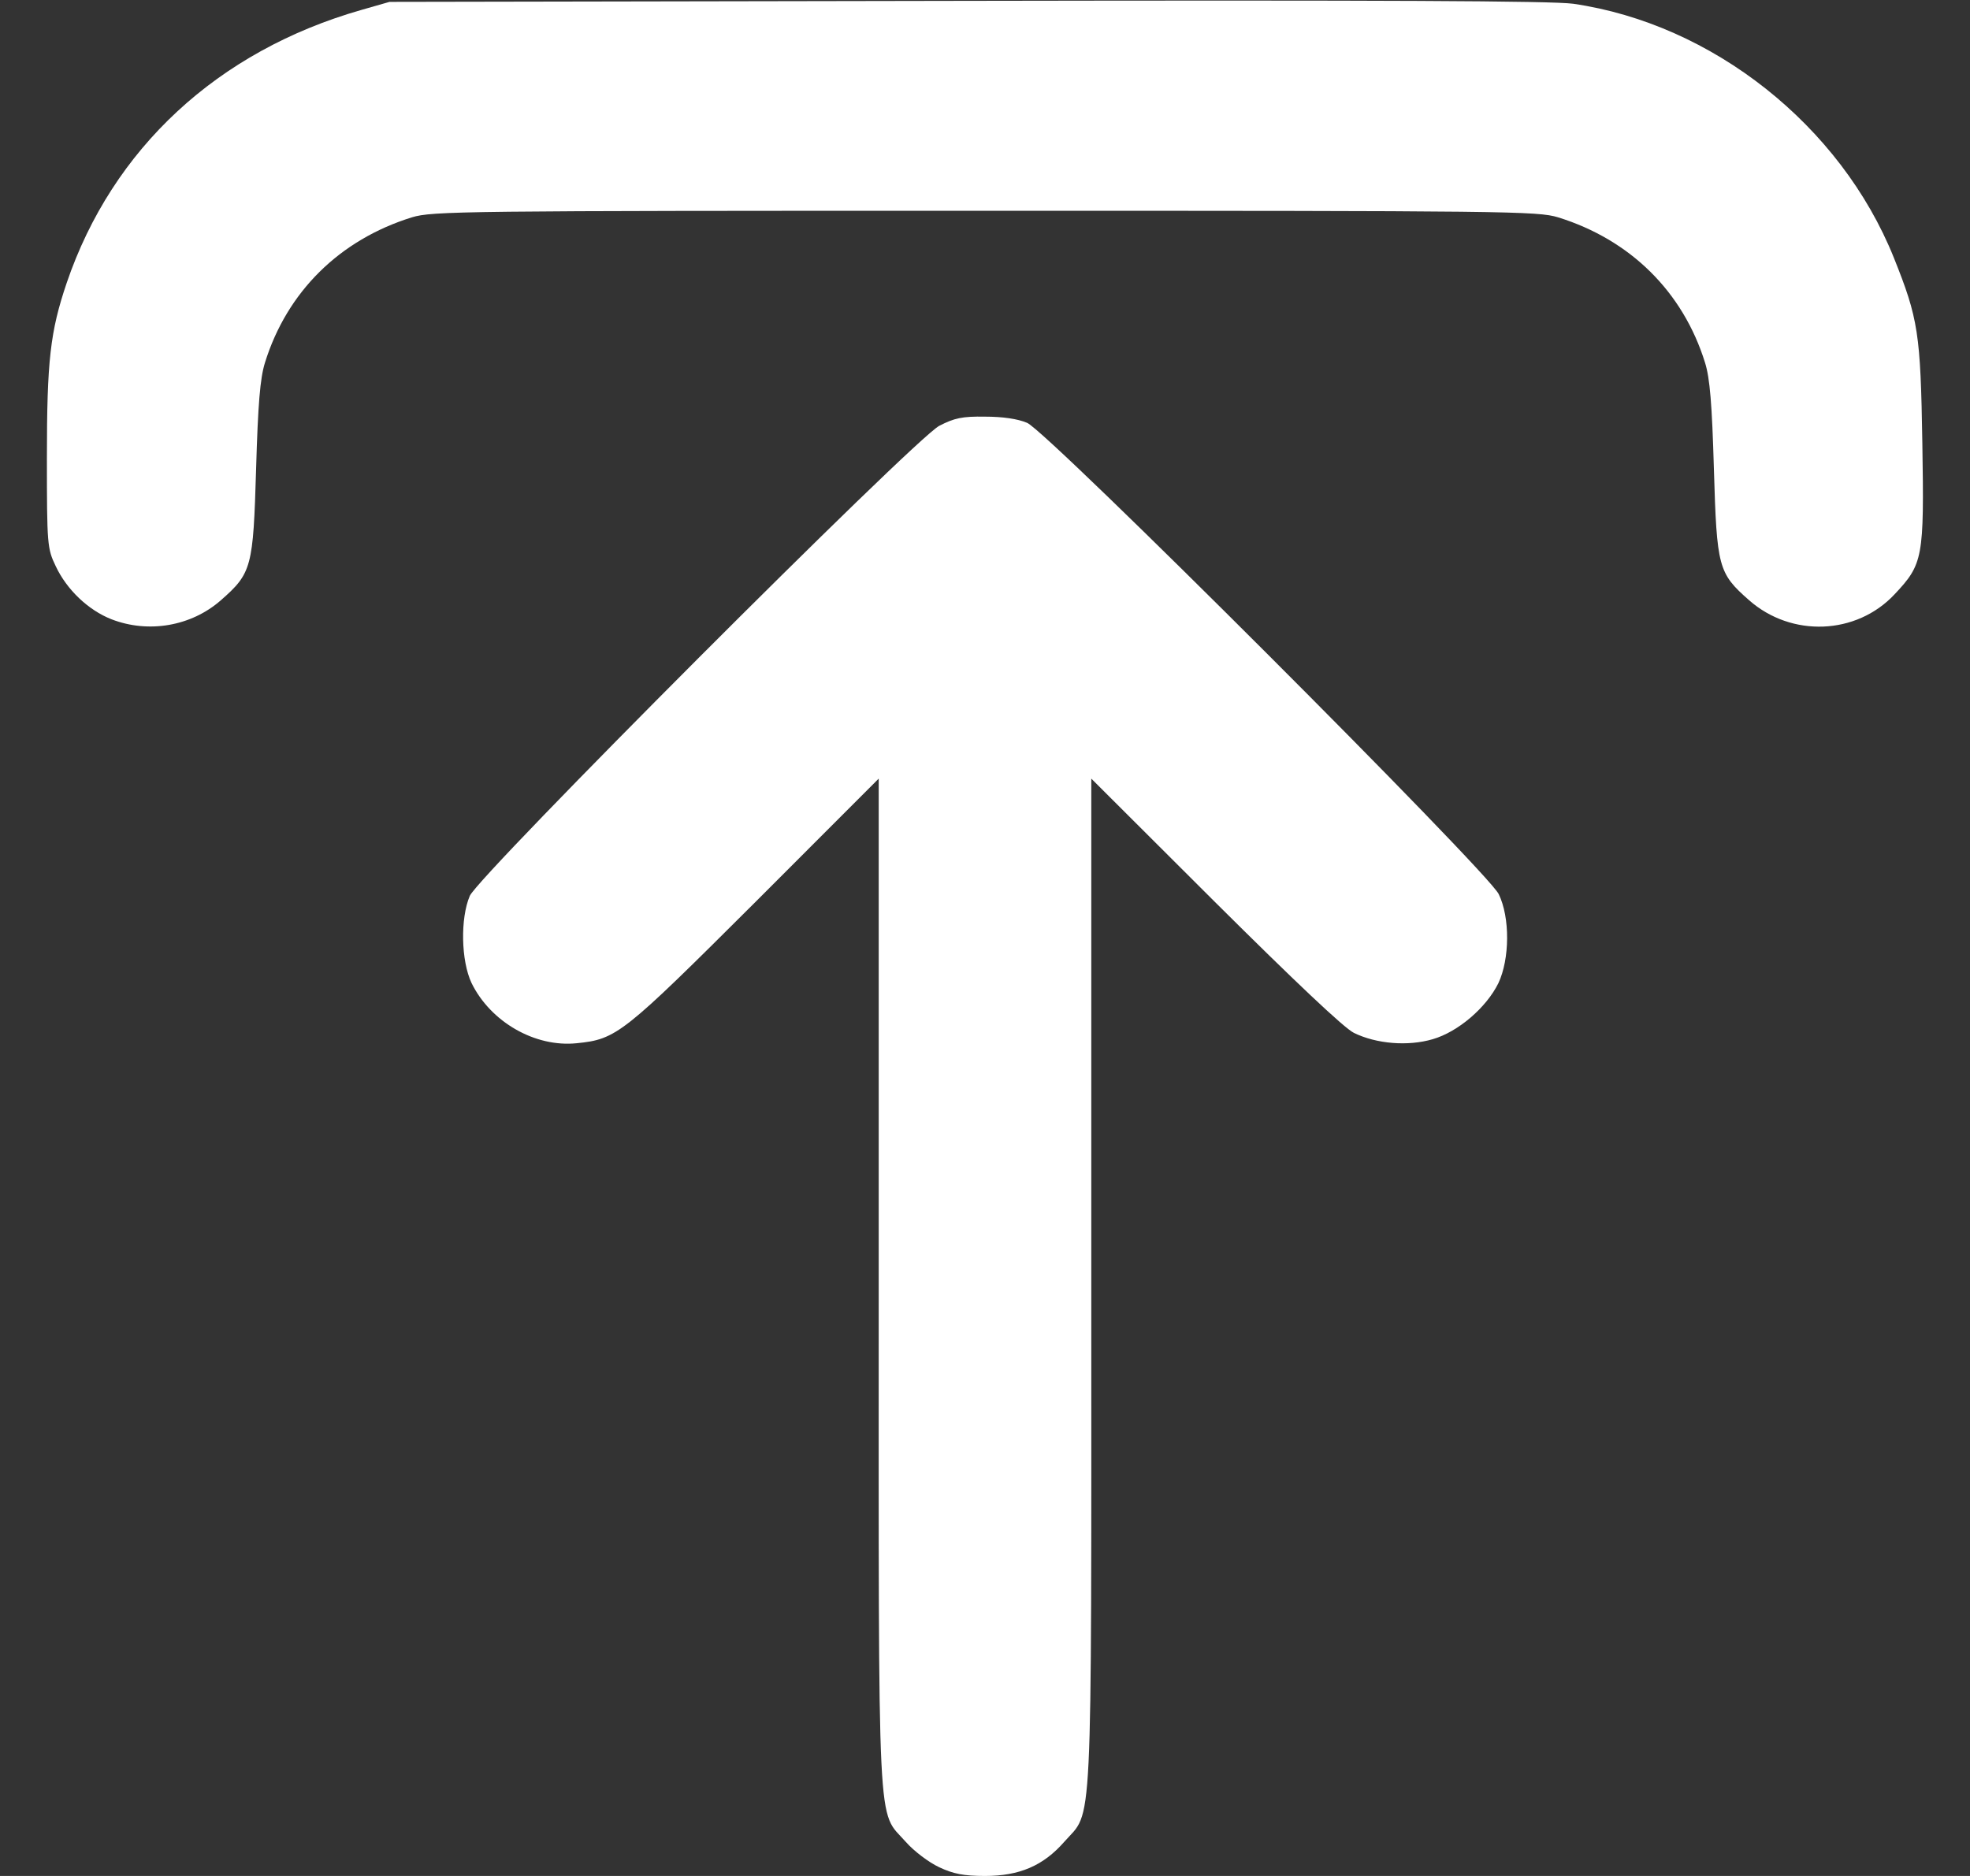 <svg width="21" height="20" viewBox="0 0 21 20" fill="none"
    xmlns="http://www.w3.org/2000/svg">
    <rect x="0" y="0" width="21" height="20" fill="#333333" stroke="none"/>
    <path d="M10.012 19.907C9.902 19.856 9.742 19.735 9.656 19.637C9.347 19.286 9.367 19.707 9.367 13.68V8.301L8.051 9.618C6.637 11.028 6.574 11.079 6.148 11.122C5.703 11.168 5.23 10.895 5.027 10.481C4.914 10.243 4.906 9.79 5.008 9.551C5.109 9.325 9.742 4.684 10.012 4.54C10.172 4.457 10.258 4.438 10.5 4.442C10.687 4.442 10.848 4.465 10.949 4.508C11.176 4.606 15.855 9.286 15.976 9.532C16.098 9.782 16.094 10.223 15.973 10.481C15.844 10.743 15.543 11.001 15.273 11.079C15.008 11.157 14.672 11.129 14.433 11.012C14.328 10.961 13.797 10.457 12.953 9.618L11.633 8.301V13.68C11.633 19.707 11.652 19.286 11.344 19.637C11.121 19.891 10.867 20 10.5 20C10.273 20 10.16 19.977 10.012 19.907Z" fill="white"/>
    <path d="M1.188 6.602C0.941 6.505 0.711 6.286 0.594 6.036C0.504 5.849 0.5 5.809 0.5 4.88C0.5 3.845 0.535 3.536 0.711 3.016C1.199 1.583 2.32 0.544 3.852 0.106L4.152 0.02L10.305 0.009C14.75 0.001 16.543 0.009 16.77 0.04C18.254 0.255 19.621 1.337 20.188 2.747C20.449 3.399 20.473 3.552 20.492 4.724C20.512 5.95 20.5 6.013 20.195 6.337C19.789 6.77 19.098 6.798 18.645 6.399C18.316 6.11 18.301 6.048 18.27 5.001C18.25 4.306 18.227 4.032 18.176 3.868C17.941 3.11 17.379 2.556 16.609 2.317C16.391 2.251 16.094 2.247 10.5 2.247C4.906 2.247 4.609 2.251 4.391 2.317C3.621 2.556 3.059 3.11 2.824 3.868C2.773 4.032 2.75 4.306 2.73 5.001C2.699 6.048 2.684 6.11 2.355 6.399C2.039 6.677 1.582 6.755 1.188 6.602Z" fill="white"/>
</svg>
